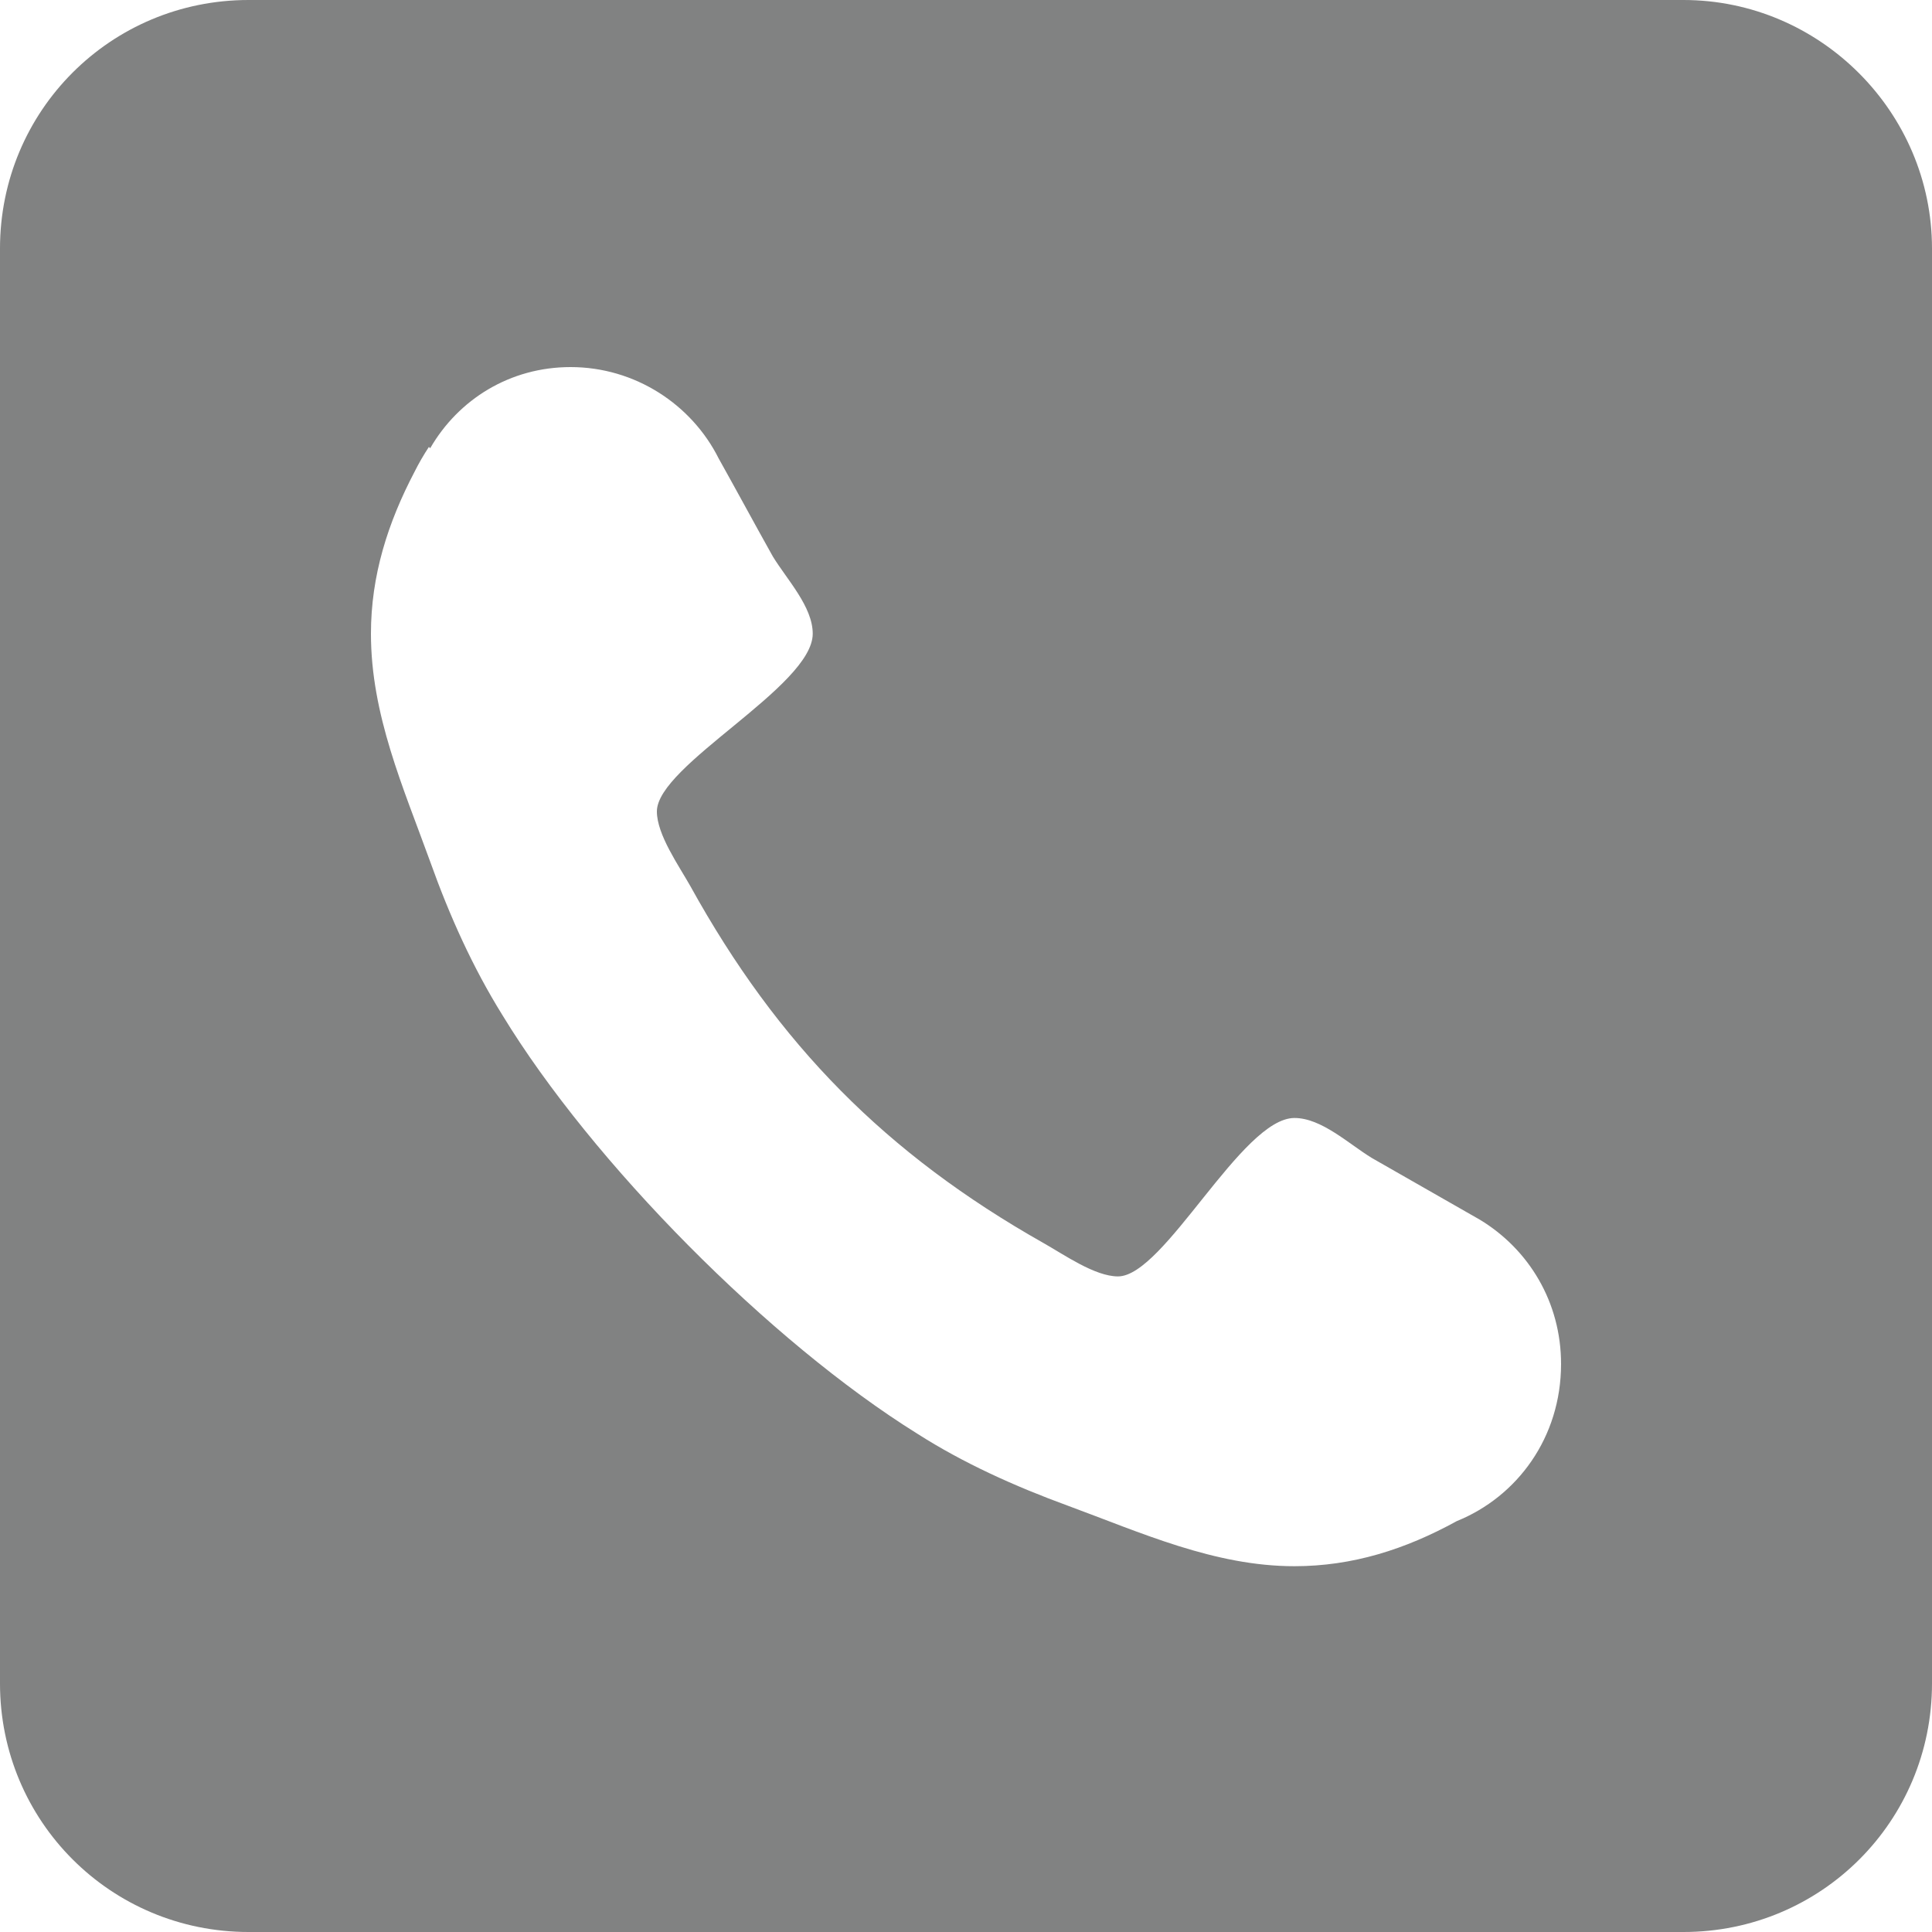 <?xml version="1.0" encoding="utf-8"?>
<!-- Generator: Adobe Illustrator 19.0.0, SVG Export Plug-In . SVG Version: 6.00 Build 0)  -->
<svg version="1.1" id="Layer_1" xmlns="http://www.w3.org/2000/svg" xmlns:xlink="http://www.w3.org/1999/xlink" x="0px" y="0px"
	 viewBox="-361.9 321.9 150 150" style="enable-background:new -361.9 321.9 150 150;" xml:space="preserve">
<style type="text/css">
	.st0{fill:#818282;}
</style>
<path class="st0" d="M-231.2,321.9h-111.4c-10.7,0-19.3,8.6-19.3,19.3v111.4c0,10.7,8.6,19.3,19.3,19.3h111.4
	c10.7,0,19.3-8.6,19.3-19.3V341.2C-211.9,330.6-220.6,321.9-231.2,321.9z M-248.8,440C-248.9,440-248.9,440-248.8,440
	c-4,2.2-8.1,3.5-12.6,3.5c-6.2,0-11.9-2.6-17.6-4.7c-4.1-1.5-8.1-3.3-11.7-5.6c-11.4-7.1-25.2-21-32.2-32.5
	c-2.3-3.7-4.1-7.7-5.6-11.9c-2.1-5.8-4.6-11.4-4.6-17.7c0-4.5,1.3-8.6,3.4-12.6c0.3-0.6,0.7-1.3,1.1-1.9l0.1,0.1
	c2.2-3.8,6.2-6.3,10.9-6.3c5,0,9.4,2.9,11.5,7.1c1.4,2.5,2.8,5.1,4.2,7.6c1.1,1.8,3.1,3.9,3.1,6c0,4.1-12.1,10.2-12.1,13.8
	c0,1.8,1.7,4.2,2.6,5.8c6.8,12.3,15.2,20.8,27.4,27.7c1.6,0.9,4,2.6,5.8,2.6c3.6,0,9.6-12.3,13.7-12.3c2.1,0,4.2,2,6,3.1
	c2.8,1.6,5.6,3.2,8.4,4.8l0,0c3.8,2.3,6.3,6.4,6.3,11.2C-240.7,433.5-244.1,438.1-248.8,440z"/>
</svg>
